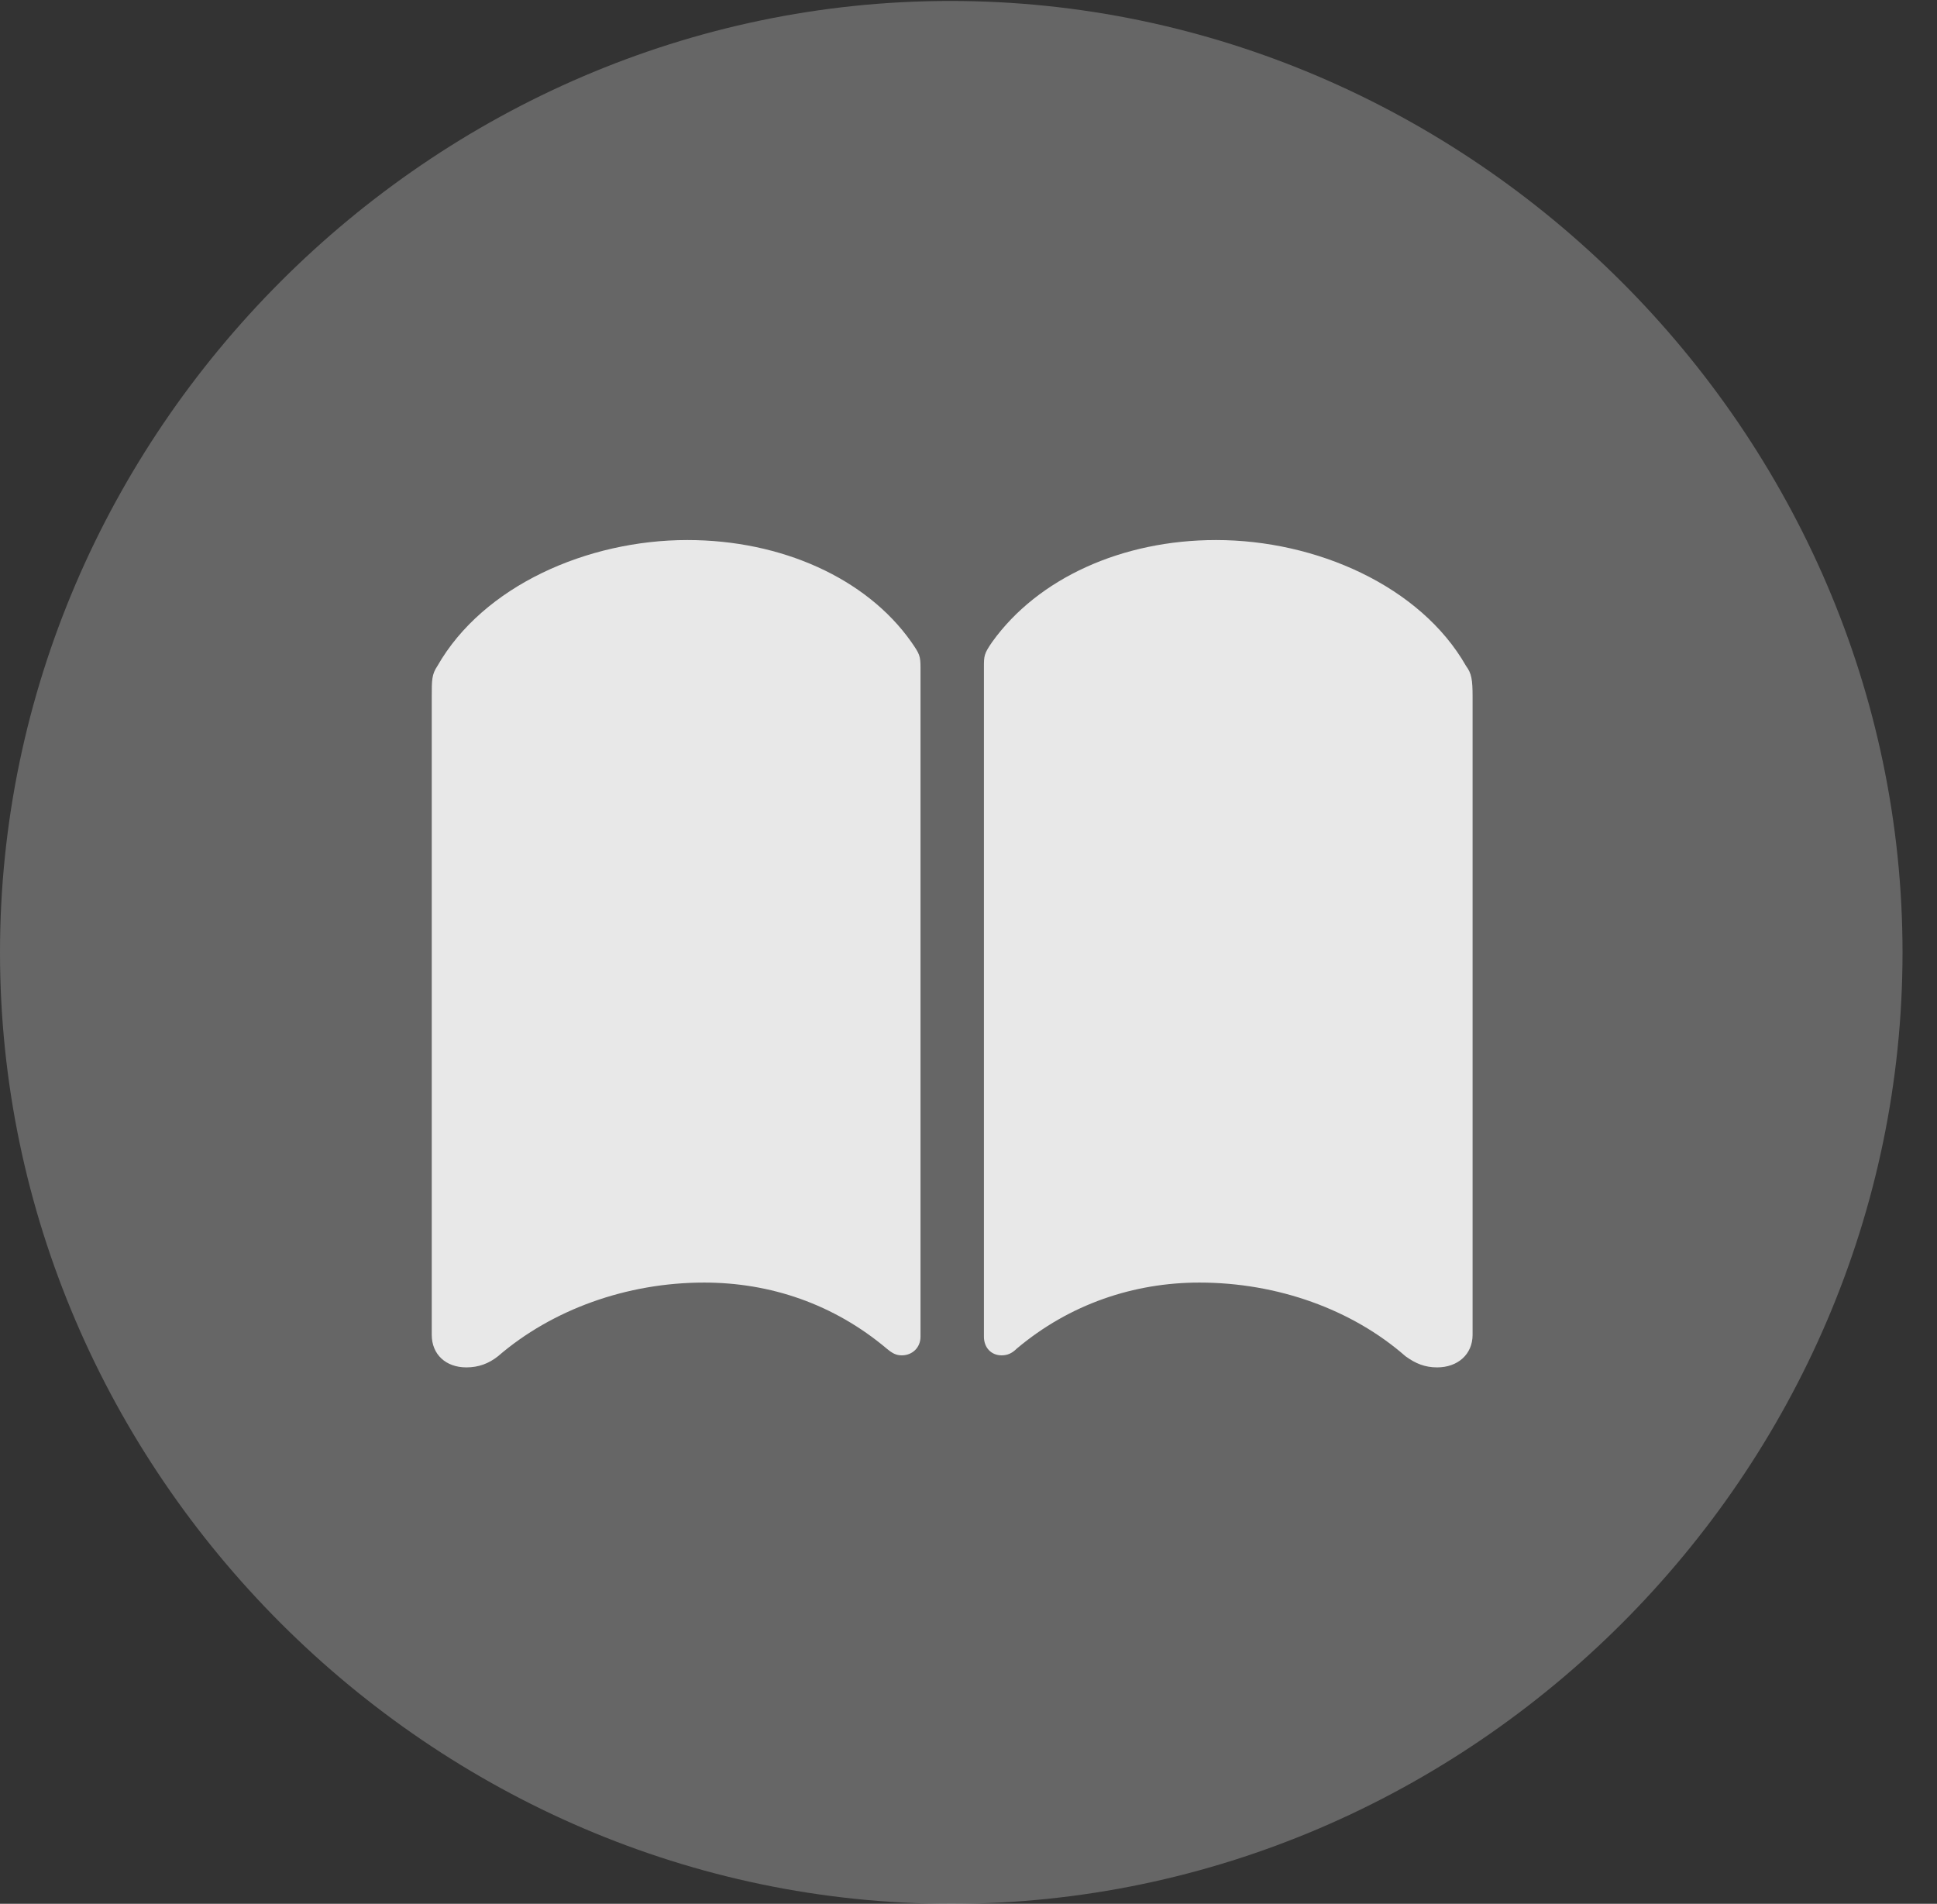 <?xml version="1.0" encoding="UTF-8"?>
<!--Generator: Apple Native CoreSVG 232.5-->
<!DOCTYPE svg
PUBLIC "-//W3C//DTD SVG 1.1//EN"
       "http://www.w3.org/Graphics/SVG/1.1/DTD/svg11.dtd">
<svg version="1.1" xmlns="http://www.w3.org/2000/svg" xmlns:xlink="http://www.w3.org/1999/xlink" width="20.283" height="19.932">
 <rect width="100%" height="100%" fill="#333333" stroke="none"/>
 <g>
  <rect height="19.932" opacity="0" width="20.283" x="0" y="0"/>
  <path d="M9.961 19.932C15.41 19.932 19.922 15.42 19.922 9.971C19.922 4.531 15.4 0.01 9.951 0.01C4.512 0.01 0 4.531 0 9.971C0 15.42 4.521 19.932 9.961 19.932Z" fill="#ffffff" fill-opacity="0.25"/>
  <path d="M7.197 5.654C8.184 5.654 9.072 6.055 9.541 6.719C9.629 6.846 9.639 6.865 9.639 6.992L9.639 13.994C9.639 14.111 9.551 14.19 9.443 14.19C9.385 14.19 9.346 14.17 9.287 14.121C8.73 13.652 8.066 13.428 7.373 13.428C6.562 13.428 5.781 13.711 5.215 14.199C5.117 14.277 5.01 14.316 4.883 14.316C4.668 14.316 4.521 14.18 4.521 13.975L4.521 7.295C4.521 7.119 4.521 7.061 4.58 6.973C5.059 6.133 6.152 5.654 7.197 5.654ZM12.734 5.654C13.779 5.654 14.873 6.133 15.352 6.973C15.41 7.051 15.42 7.119 15.42 7.295L15.42 13.975C15.42 14.18 15.264 14.316 15.049 14.316C14.922 14.316 14.824 14.277 14.717 14.199C14.16 13.711 13.379 13.428 12.559 13.428C11.875 13.428 11.201 13.652 10.645 14.121C10.596 14.17 10.547 14.19 10.488 14.19C10.381 14.19 10.303 14.111 10.303 13.994L10.303 6.992C10.303 6.865 10.303 6.846 10.391 6.719C10.869 6.055 11.748 5.654 12.734 5.654Z" fill="#ffffff" fill-opacity="0.85"/>
 </g>
</svg>
